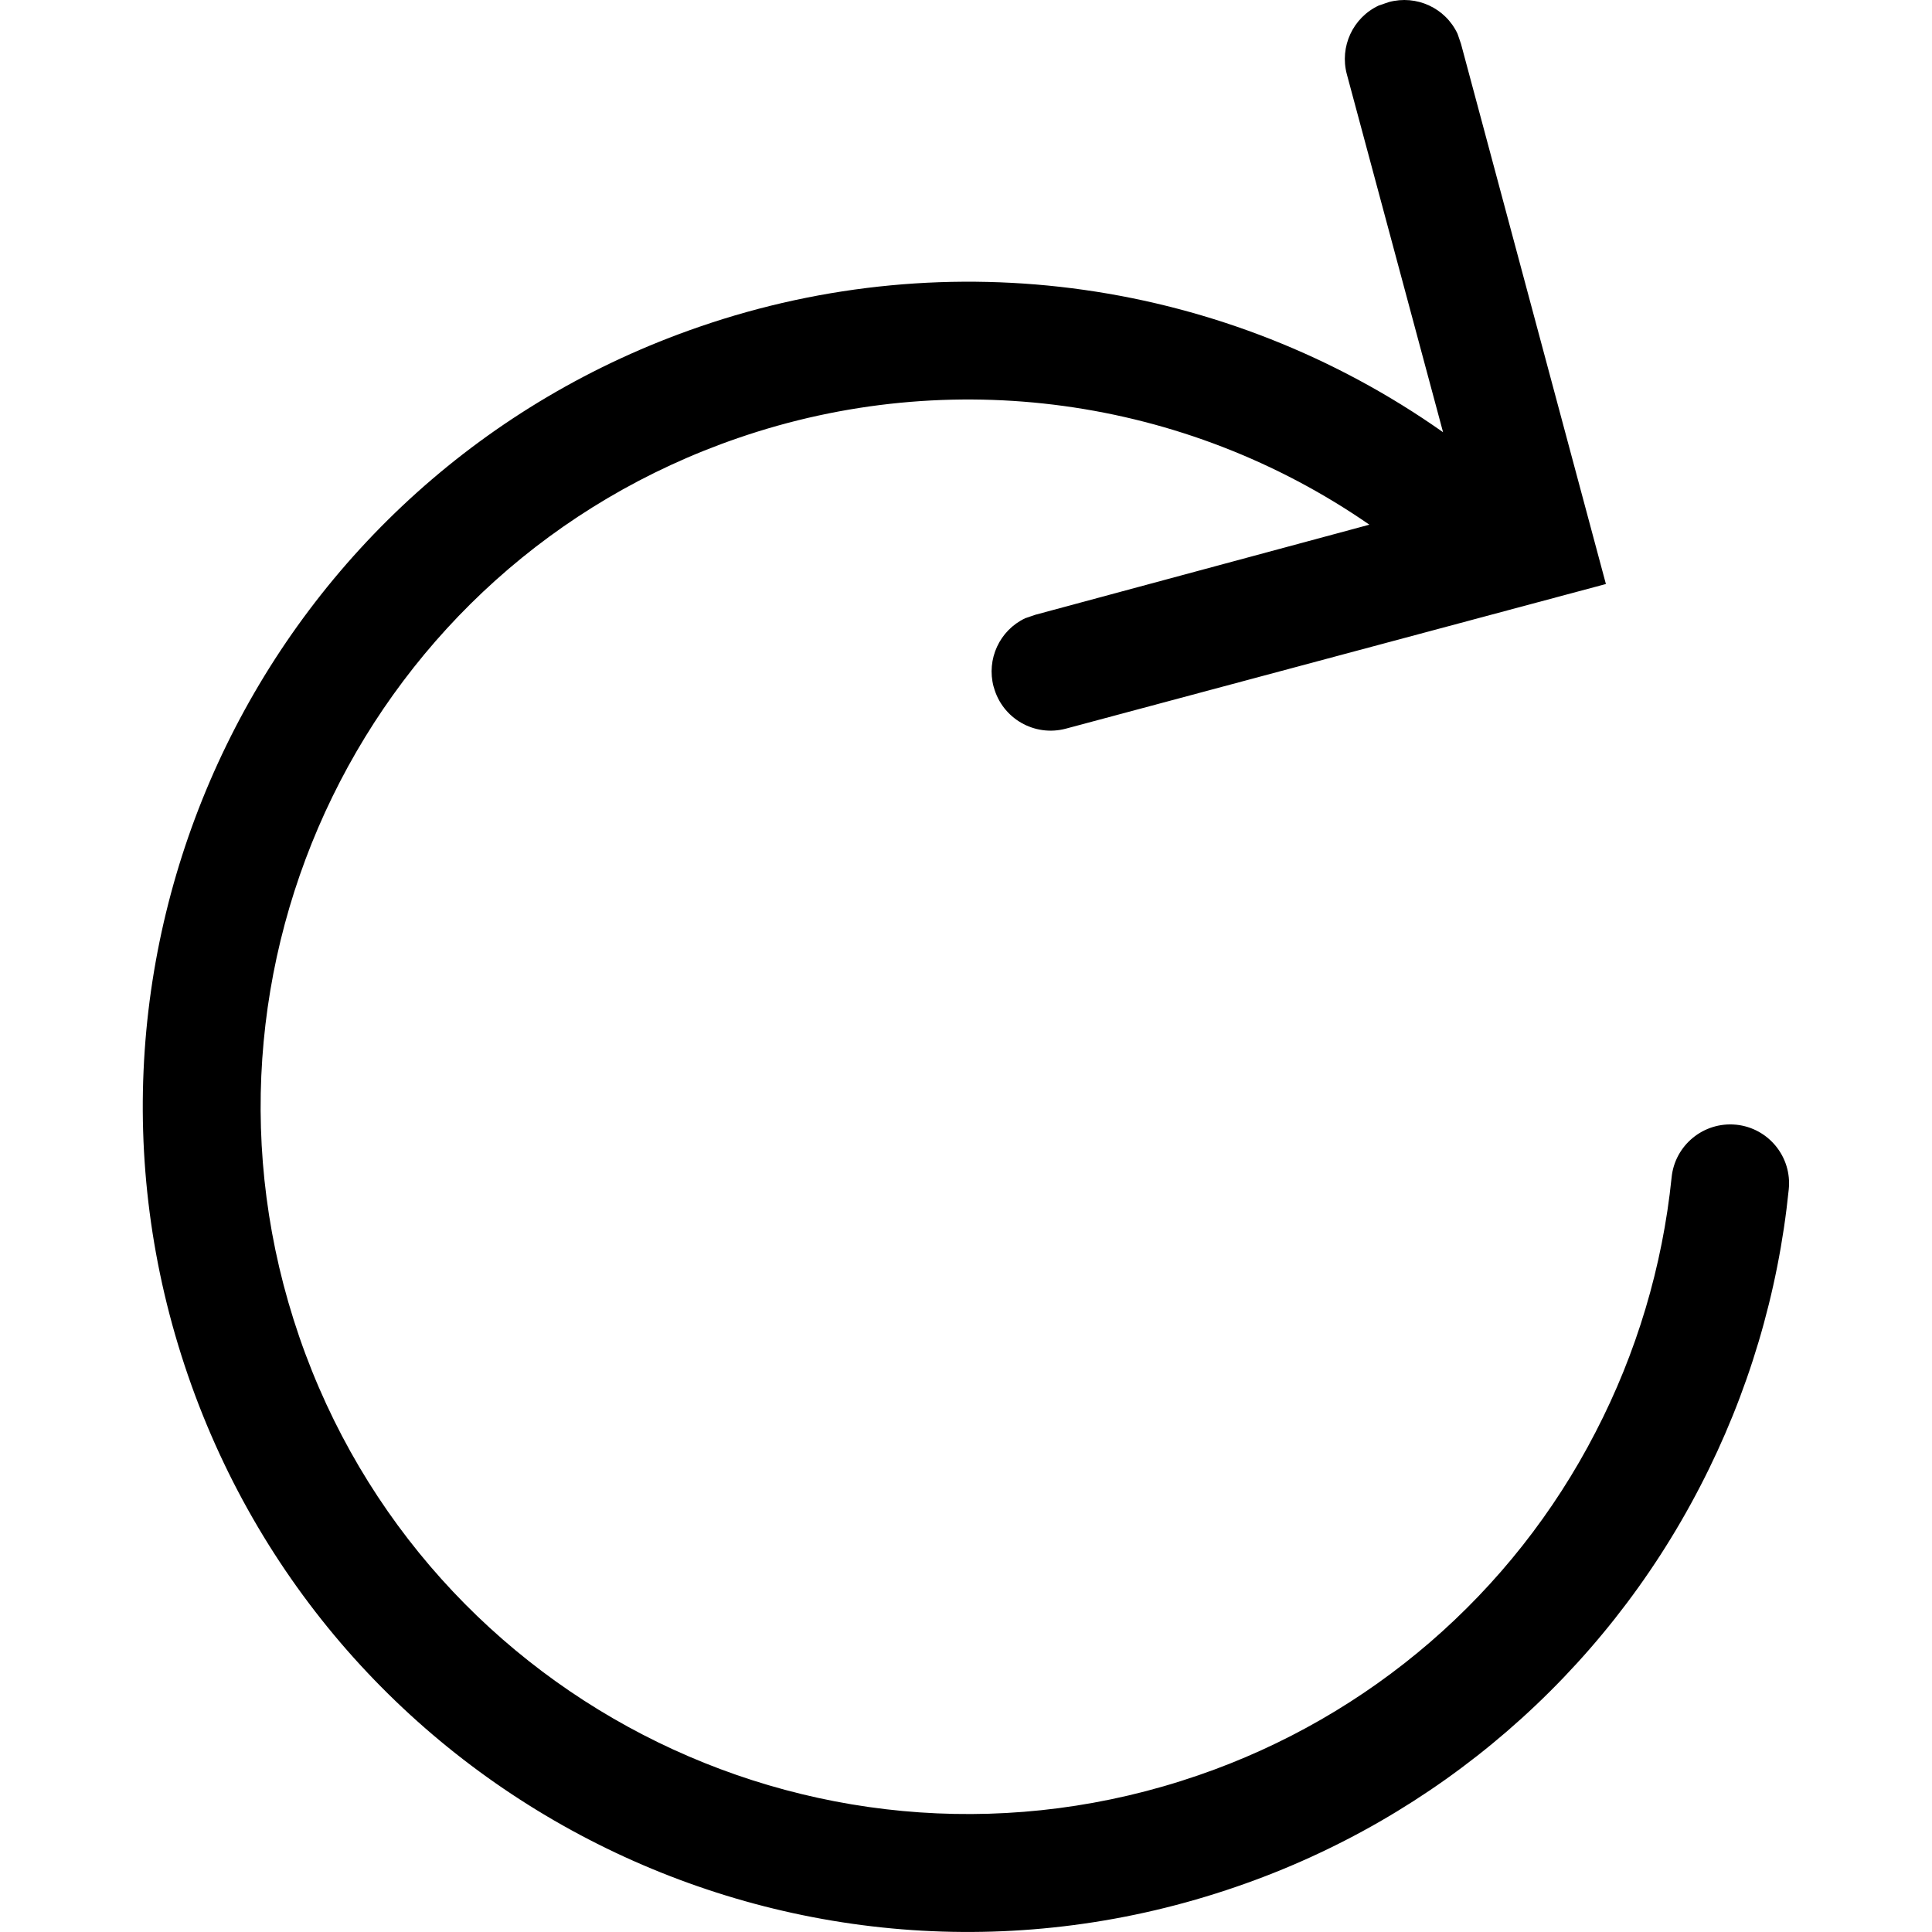 <?xml version="1.0" encoding="utf-8"?>
<!-- 
  Copyright (c) 2021, WSO2 Inc. (http://www.wso2.com). All Rights Reserved.
 
 - This software is the property of WSO2 Inc. and its suppliers, if any.
 - Dissemination of any information or reproduction of any material contained
 - herein is strictly forbidden, unless permitted by WSO2 in accordance with
 - the WSO2 Commercial License available at http://wso2.com/licenses.
 - For specific language governing the permissions and limitations under
 - this license, please see the license as well as any agreement you’ve
 - entered into with WSO2 governing the purchase of this software and any
 - associated services.
 -->
<svg version="1.1" id="refersh" x="0px" y="0px" viewBox="0 0 14 14">
<path id="Combined_Shape" d="M1.362,9.966C0.287,6.845,1.946,3.442,5.068,2.368
	c1.815-0.626,3.82-0.342,5.389,0.764L9.76,0.539
	c-0.054-0.2,0.043-0.411,0.231-0.499l0.073-0.025
	c0.2-0.054,0.41,0.042,0.498,0.23l0.025,0.073l1.05,3.914l-3.913,1.048
	c-0.228,0.061-0.462-0.074-0.523-0.302C7.2,4.976,7.2,4.976,7.2,4.976
	c-0.053-0.199,0.043-0.408,0.229-0.496l0.073-0.025l2.421-0.653
	C8.584,2.876,6.885,2.644,5.346,3.175C2.67,4.096,1.248,7.013,2.169,9.688
	s3.837,4.098,6.513,3.177c1.245-0.427,2.277-1.317,2.88-2.487
	c0.298-0.575,0.485-1.201,0.551-1.845c0.023-0.235,0.233-0.406,0.467-0.383
	c0,0,0.001,0,0.001,0c0.234,0.024,0.405,0.233,0.381,0.468
	c-0.076,0.752-0.294,1.482-0.642,2.153c-0.705,1.364-1.909,2.403-3.361,2.901
	C5.839,14.748,2.437,13.088,1.362,9.966z"/>
</svg>

